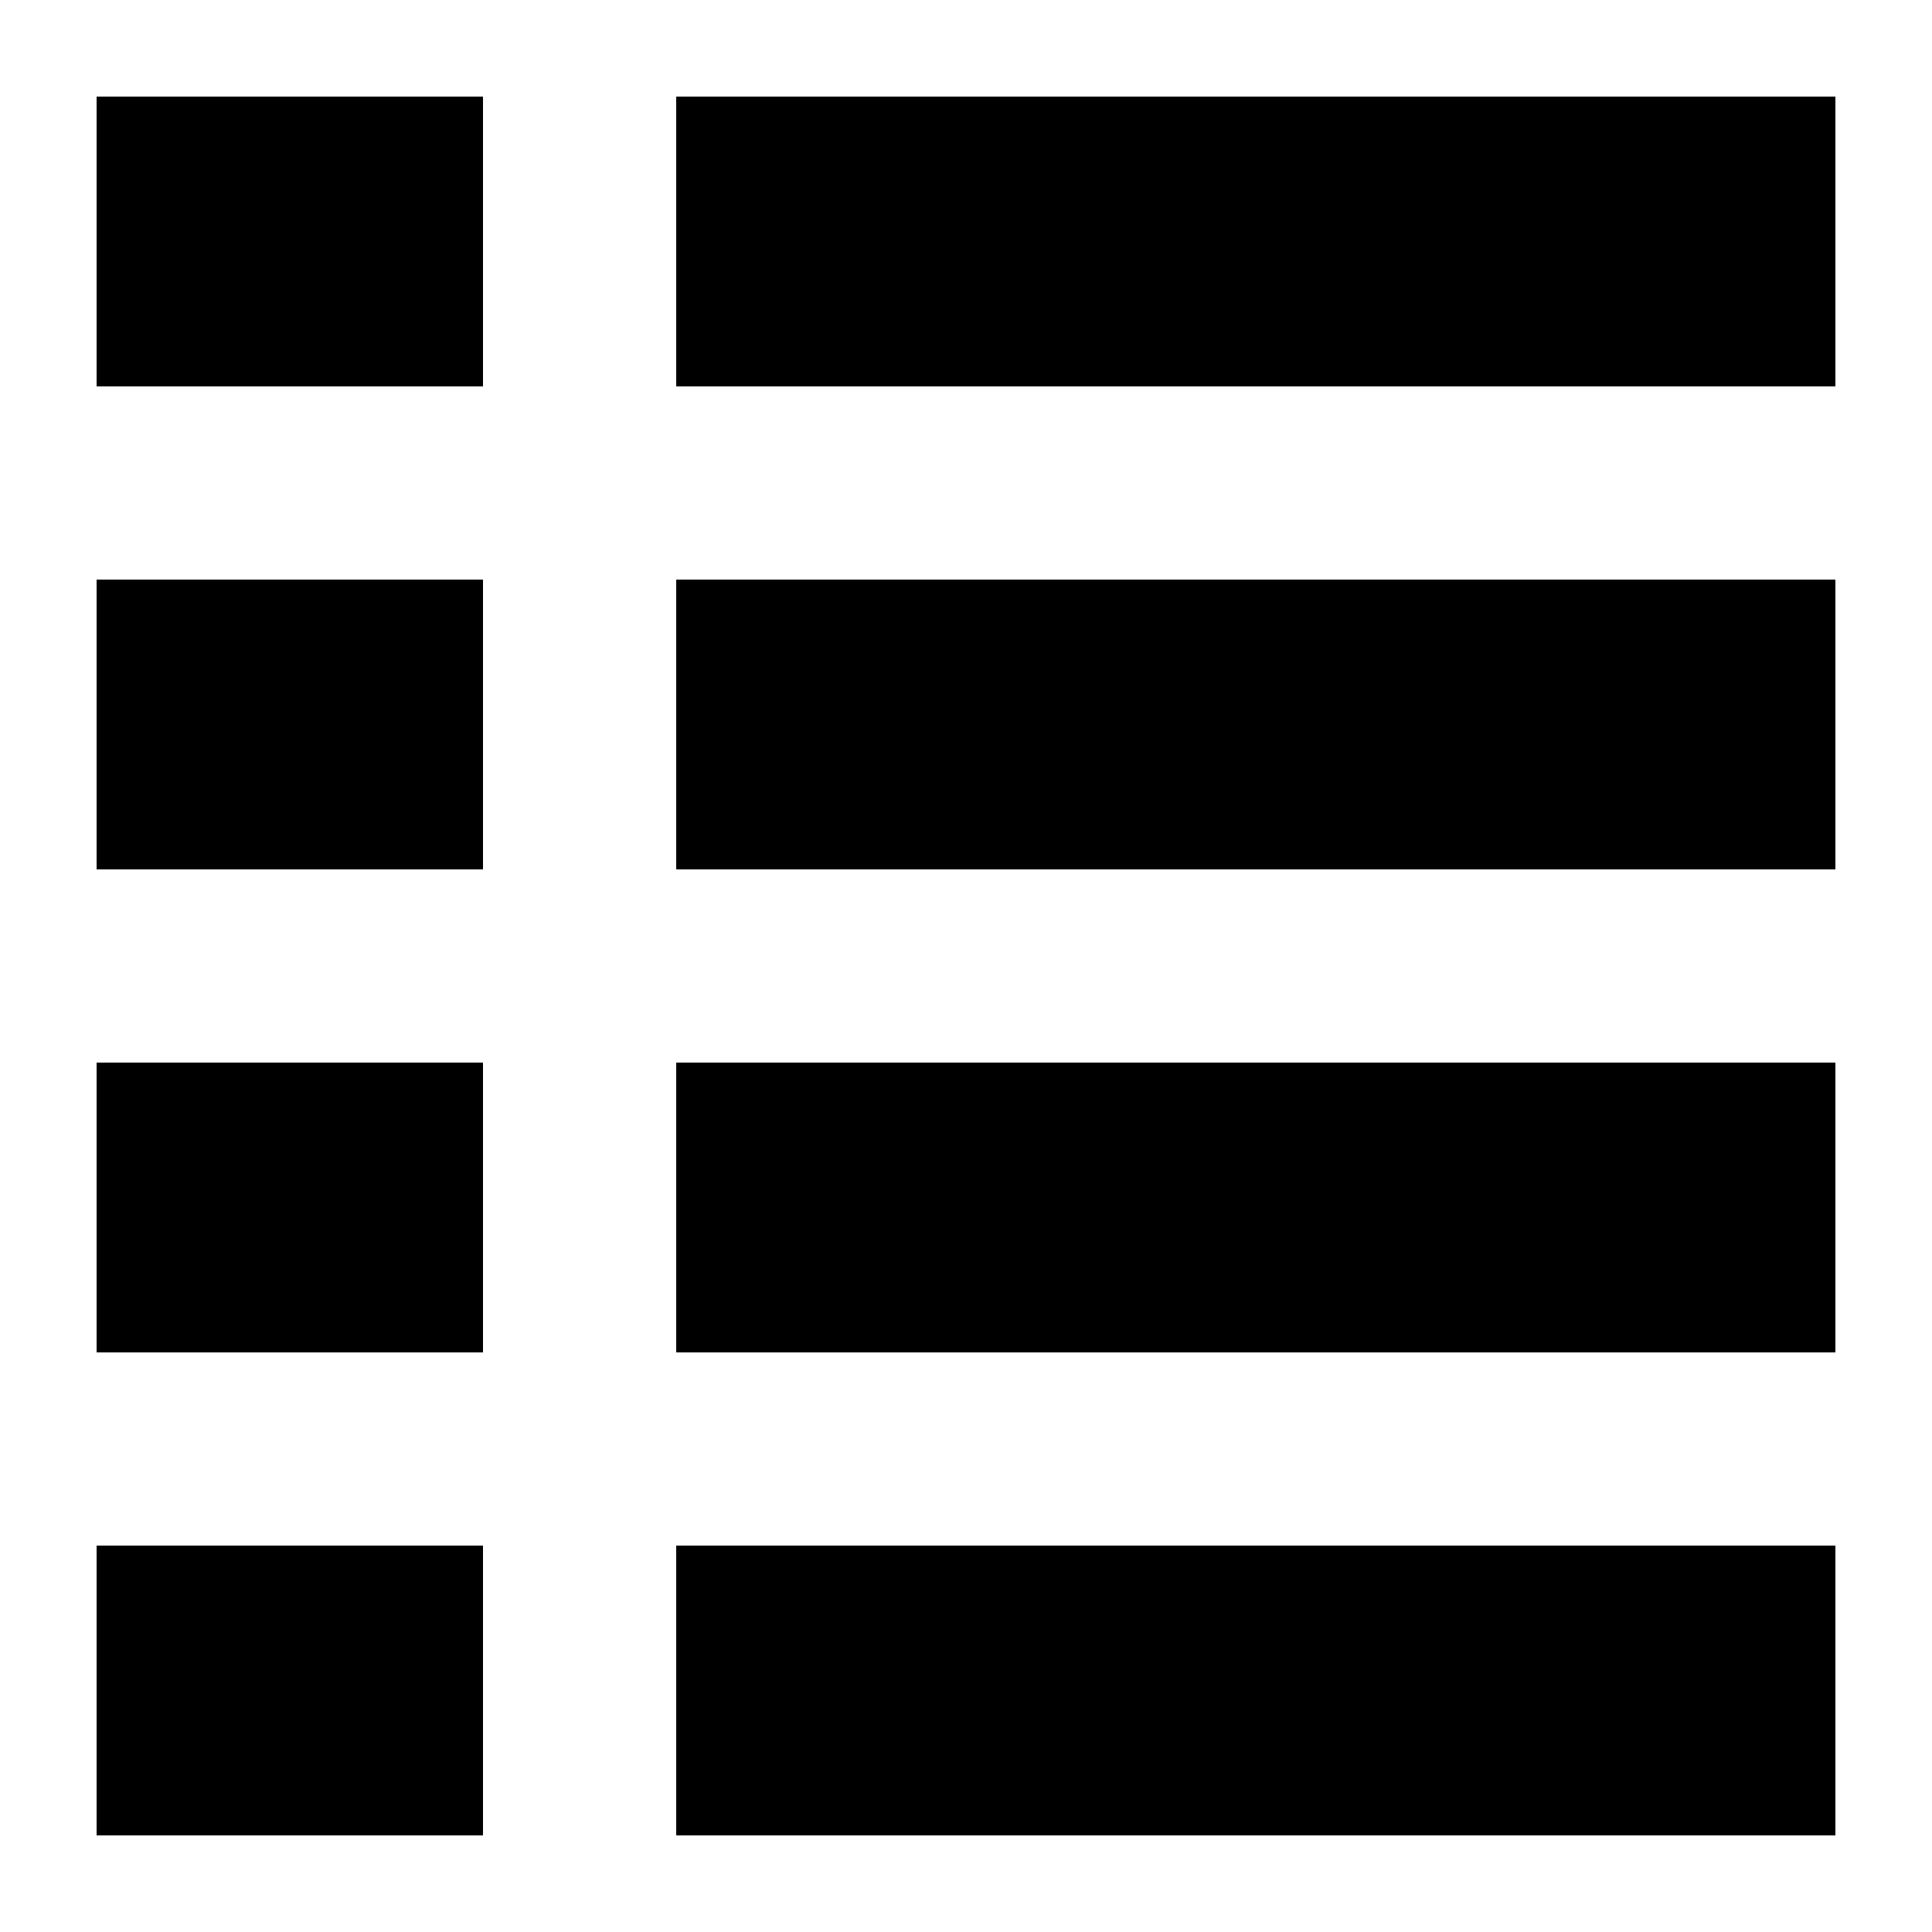 <?xml version="1.0" standalone="no"?><!DOCTYPE svg PUBLIC "-//W3C//DTD SVG 1.1//EN" "http://www.w3.org/Graphics/SVG/1.1/DTD/svg11.dtd"><svg t="1633746446749" class="icon" viewBox="0 0 1024 1024" version="1.1" xmlns="http://www.w3.org/2000/svg" p-id="7219" xmlns:xlink="http://www.w3.org/1999/xlink" width="200" height="200"><defs><style type="text/css"></style></defs><path d="M51.2 716.8H256v-153.6H51.2v153.6z m0 256H256v-153.6H51.2v153.6z m0-512H256V307.2H51.2v153.6z m0-256H256V51.2H51.2v153.6z m307.2-153.6v153.6h614.4V51.2H358.4z m0 921.6h614.4v-153.6H358.4v153.6z m0-512h614.4V307.2H358.4v153.6z m0 256h614.4v-153.6H358.4v153.6z" p-id="7220"></path></svg>